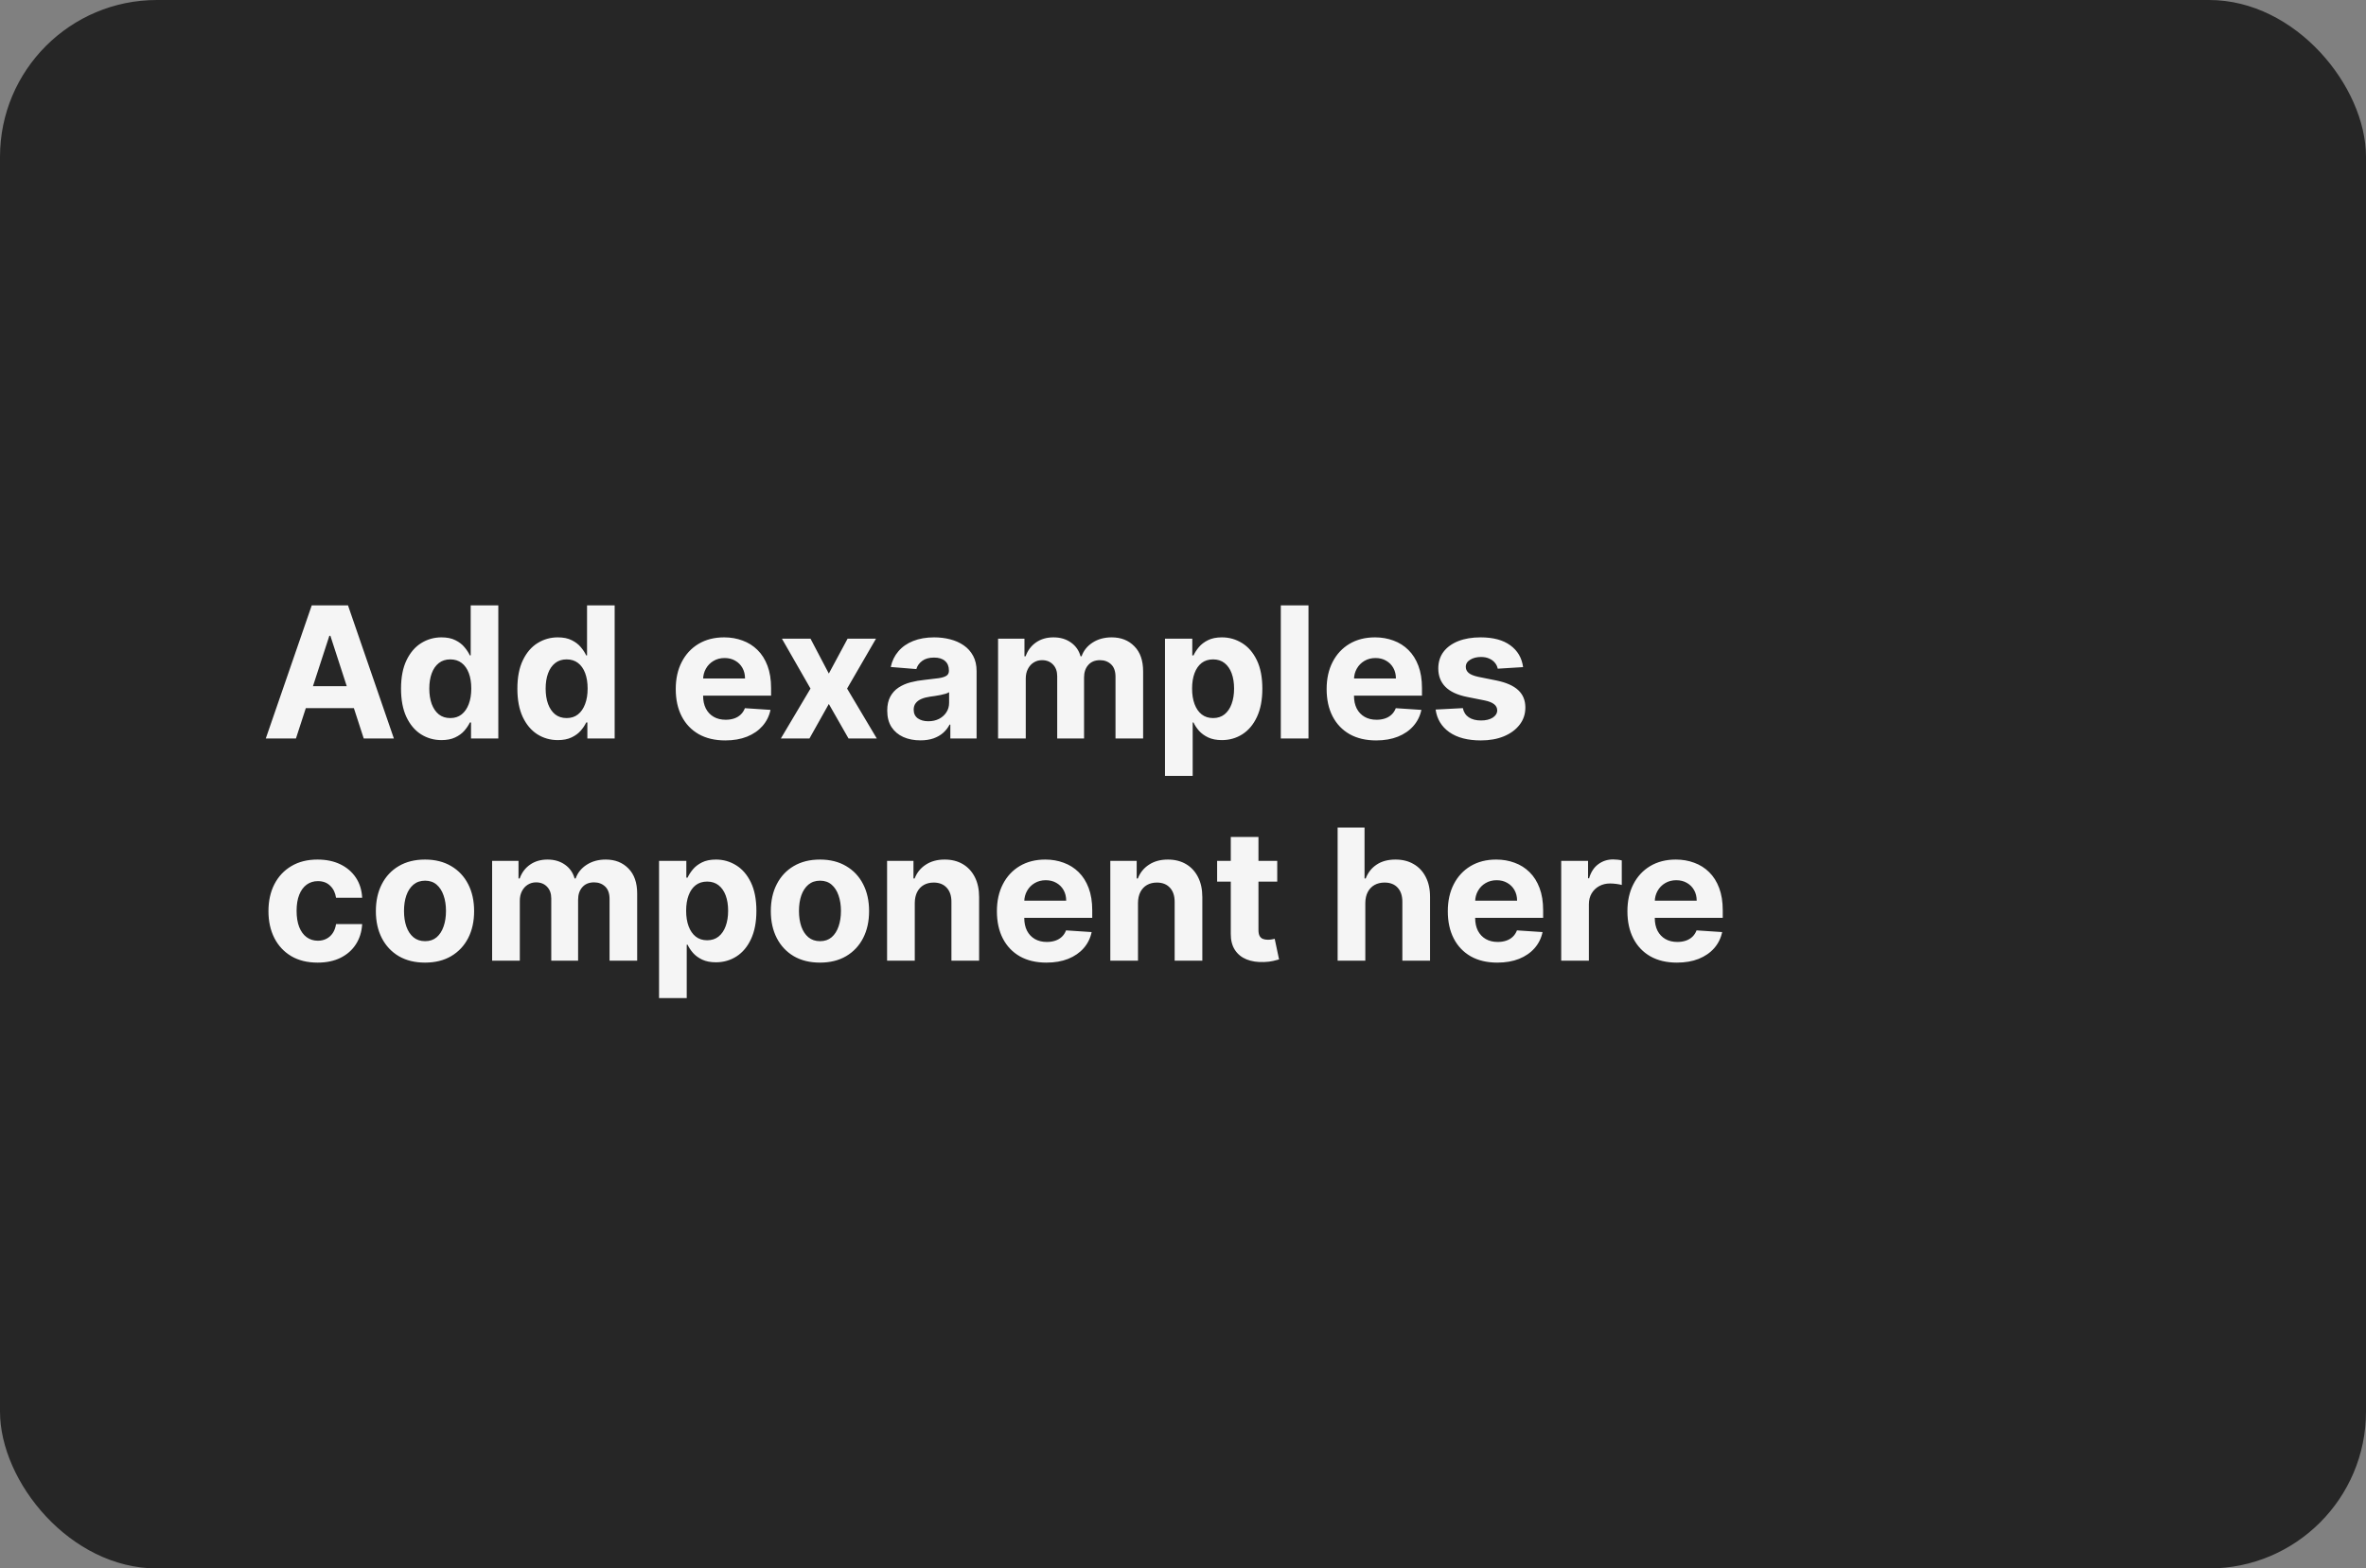<svg width="362" height="240" viewBox="0 0 362 240" fill="none" xmlns="http://www.w3.org/2000/svg">
<rect x="0" y="0" width="362" height="240" fill="#808080" stroke="none"/>
<rect width="362" height="240" rx="24" fill="#262626"/>
<path d="M45.28 113H40.666L47.696 92.636H53.244L60.264 113H55.651L50.55 97.29H50.391L45.28 113ZM44.992 104.996H55.889V108.357H44.992V104.996ZM67.553 113.249C66.392 113.249 65.342 112.95 64.401 112.354C63.466 111.75 62.724 110.866 62.173 109.699C61.63 108.526 61.358 107.087 61.358 105.384C61.358 103.634 61.64 102.179 62.203 101.018C62.767 99.852 63.516 98.98 64.45 98.403C65.392 97.82 66.422 97.528 67.543 97.528C68.398 97.528 69.11 97.674 69.68 97.966C70.257 98.251 70.721 98.609 71.072 99.04C71.43 99.464 71.702 99.882 71.888 100.293H72.017V92.636H76.243V113H72.067V110.554H71.888C71.689 110.978 71.407 111.399 71.043 111.817C70.685 112.228 70.217 112.569 69.641 112.841C69.07 113.113 68.374 113.249 67.553 113.249ZM68.895 109.878C69.578 109.878 70.154 109.692 70.625 109.321C71.102 108.943 71.467 108.416 71.719 107.74C71.977 107.064 72.106 106.272 72.106 105.364C72.106 104.455 71.981 103.667 71.729 102.997C71.477 102.328 71.112 101.811 70.635 101.446C70.158 101.081 69.578 100.899 68.895 100.899C68.199 100.899 67.612 101.088 67.135 101.466C66.658 101.844 66.296 102.367 66.051 103.037C65.806 103.706 65.683 104.482 65.683 105.364C65.683 106.252 65.806 107.037 66.051 107.72C66.303 108.396 66.664 108.927 67.135 109.311C67.612 109.689 68.199 109.878 68.895 109.878ZM85.353 113.249C84.193 113.249 83.143 112.95 82.201 112.354C81.267 111.75 80.524 110.866 79.974 109.699C79.43 108.526 79.159 107.087 79.159 105.384C79.159 103.634 79.441 102.179 80.004 101.018C80.567 99.852 81.316 98.98 82.251 98.403C83.192 97.82 84.223 97.528 85.343 97.528C86.198 97.528 86.911 97.674 87.481 97.966C88.058 98.251 88.522 98.609 88.873 99.04C89.231 99.464 89.503 99.882 89.689 100.293H89.818V92.636H94.044V113H89.868V110.554H89.689C89.49 110.978 89.208 111.399 88.843 111.817C88.485 112.228 88.018 112.569 87.441 112.841C86.871 113.113 86.175 113.249 85.353 113.249ZM86.696 109.878C87.378 109.878 87.955 109.692 88.426 109.321C88.903 108.943 89.268 108.416 89.519 107.74C89.778 107.064 89.907 106.272 89.907 105.364C89.907 104.455 89.781 103.667 89.529 102.997C89.278 102.328 88.913 101.811 88.436 101.446C87.959 101.081 87.378 100.899 86.696 100.899C86 100.899 85.413 101.088 84.936 101.466C84.459 101.844 84.097 102.367 83.852 103.037C83.607 103.706 83.484 104.482 83.484 105.364C83.484 106.252 83.607 107.037 83.852 107.72C84.104 108.396 84.465 108.927 84.936 109.311C85.413 109.689 86 109.878 86.696 109.878ZM110.967 113.298C109.396 113.298 108.044 112.98 106.91 112.344C105.783 111.701 104.915 110.793 104.305 109.619C103.695 108.439 103.39 107.044 103.39 105.433C103.39 103.862 103.695 102.483 104.305 101.297C104.915 100.11 105.773 99.186 106.88 98.523C107.994 97.86 109.3 97.528 110.798 97.528C111.806 97.528 112.743 97.691 113.612 98.016C114.487 98.334 115.249 98.814 115.899 99.457C116.555 100.1 117.065 100.909 117.43 101.884C117.795 102.851 117.977 103.985 117.977 105.284V106.447H105.081V103.822H113.99C113.99 103.213 113.857 102.672 113.592 102.202C113.327 101.731 112.959 101.363 112.488 101.098C112.024 100.826 111.484 100.69 110.868 100.69C110.225 100.69 109.654 100.839 109.157 101.138C108.667 101.429 108.282 101.824 108.004 102.321C107.725 102.812 107.583 103.358 107.576 103.962V106.457C107.576 107.213 107.716 107.866 107.994 108.416C108.279 108.966 108.68 109.391 109.197 109.689C109.714 109.987 110.327 110.136 111.037 110.136C111.507 110.136 111.938 110.07 112.329 109.938C112.72 109.805 113.055 109.606 113.333 109.341C113.612 109.076 113.824 108.751 113.97 108.366L117.887 108.625C117.689 109.566 117.281 110.388 116.664 111.091C116.055 111.787 115.266 112.33 114.298 112.722C113.337 113.106 112.226 113.298 110.967 113.298ZM124.007 97.727L126.811 103.067L129.685 97.727H134.03L129.605 105.364L134.15 113H129.824L126.811 107.72L123.848 113H119.473L124.007 105.364L119.632 97.727H124.007ZM140.819 113.288C139.844 113.288 138.976 113.119 138.214 112.781C137.451 112.437 136.848 111.929 136.404 111.26C135.967 110.584 135.748 109.742 135.748 108.734C135.748 107.886 135.904 107.173 136.215 106.597C136.527 106.02 136.951 105.556 137.488 105.205C138.025 104.853 138.635 104.588 139.317 104.409C140.007 104.23 140.729 104.104 141.485 104.031C142.373 103.938 143.089 103.852 143.633 103.773C144.176 103.687 144.571 103.561 144.816 103.395C145.061 103.229 145.184 102.984 145.184 102.659V102.599C145.184 101.97 144.985 101.482 144.587 101.138C144.196 100.793 143.639 100.621 142.917 100.621C142.155 100.621 141.548 100.79 141.097 101.128C140.647 101.459 140.348 101.877 140.202 102.381L136.285 102.062C136.484 101.134 136.875 100.332 137.458 99.656C138.041 98.974 138.794 98.45 139.715 98.085C140.643 97.714 141.717 97.528 142.937 97.528C143.785 97.528 144.597 97.628 145.373 97.827C146.155 98.026 146.848 98.334 147.451 98.751C148.061 99.169 148.541 99.706 148.893 100.362C149.244 101.012 149.42 101.791 149.42 102.699V113H145.403V110.882H145.283C145.038 111.359 144.71 111.78 144.299 112.145C143.888 112.503 143.394 112.785 142.817 112.99C142.241 113.189 141.575 113.288 140.819 113.288ZM142.032 110.365C142.655 110.365 143.205 110.242 143.683 109.997C144.16 109.745 144.534 109.407 144.806 108.983C145.078 108.559 145.214 108.078 145.214 107.541V105.92C145.081 106.007 144.899 106.086 144.667 106.159C144.442 106.225 144.186 106.288 143.901 106.348C143.616 106.401 143.331 106.451 143.046 106.497C142.761 106.537 142.503 106.573 142.271 106.607C141.773 106.679 141.339 106.795 140.968 106.955C140.597 107.114 140.308 107.329 140.103 107.601C139.897 107.866 139.795 108.197 139.795 108.595C139.795 109.172 140.004 109.613 140.421 109.918C140.845 110.216 141.382 110.365 142.032 110.365ZM152.706 113V97.727H156.743V100.422H156.922C157.24 99.527 157.77 98.821 158.513 98.304C159.255 97.787 160.143 97.528 161.178 97.528C162.225 97.528 163.116 97.79 163.852 98.314C164.588 98.831 165.079 99.534 165.324 100.422H165.483C165.795 99.547 166.358 98.847 167.173 98.324C167.995 97.794 168.966 97.528 170.087 97.528C171.512 97.528 172.669 97.983 173.557 98.891C174.452 99.792 174.899 101.071 174.899 102.729V113H170.673V103.564C170.673 102.715 170.448 102.079 169.997 101.655C169.546 101.231 168.983 101.018 168.307 101.018C167.538 101.018 166.938 101.264 166.507 101.754C166.076 102.238 165.861 102.878 165.861 103.673V113H161.754V103.474C161.754 102.725 161.539 102.129 161.108 101.685C160.684 101.241 160.124 101.018 159.428 101.018C158.957 101.018 158.533 101.138 158.155 101.376C157.784 101.608 157.489 101.937 157.27 102.361C157.051 102.778 156.942 103.269 156.942 103.832V113H152.706ZM178.245 118.727V97.727H182.421V100.293H182.61C182.796 99.882 183.064 99.464 183.415 99.04C183.773 98.609 184.237 98.251 184.808 97.966C185.384 97.674 186.1 97.528 186.955 97.528C188.069 97.528 189.096 97.82 190.038 98.403C190.979 98.98 191.731 99.852 192.295 101.018C192.858 102.179 193.14 103.634 193.14 105.384C193.14 107.087 192.865 108.526 192.315 109.699C191.771 110.866 191.029 111.75 190.087 112.354C189.153 112.95 188.105 113.249 186.945 113.249C186.123 113.249 185.424 113.113 184.847 112.841C184.277 112.569 183.81 112.228 183.445 111.817C183.081 111.399 182.802 110.978 182.61 110.554H182.481V118.727H178.245ZM182.391 105.364C182.391 106.272 182.517 107.064 182.769 107.74C183.021 108.416 183.386 108.943 183.863 109.321C184.34 109.692 184.92 109.878 185.603 109.878C186.292 109.878 186.876 109.689 187.353 109.311C187.83 108.927 188.192 108.396 188.437 107.72C188.689 107.037 188.815 106.252 188.815 105.364C188.815 104.482 188.692 103.706 188.447 103.037C188.201 102.367 187.84 101.844 187.363 101.466C186.886 101.088 186.299 100.899 185.603 100.899C184.914 100.899 184.33 101.081 183.853 101.446C183.382 101.811 183.021 102.328 182.769 102.997C182.517 103.667 182.391 104.455 182.391 105.364ZM200.2 92.636V113H195.964V92.636H200.2ZM210.553 113.298C208.982 113.298 207.63 112.98 206.496 112.344C205.369 111.701 204.501 110.793 203.891 109.619C203.281 108.439 202.976 107.044 202.976 105.433C202.976 103.862 203.281 102.483 203.891 101.297C204.501 100.11 205.359 99.186 206.466 98.523C207.58 97.86 208.886 97.528 210.384 97.528C211.391 97.528 212.329 97.691 213.198 98.016C214.073 98.334 214.835 98.814 215.485 99.457C216.141 100.1 216.651 100.909 217.016 101.884C217.381 102.851 217.563 103.985 217.563 105.284V106.447H204.667V103.822H213.576C213.576 103.213 213.443 102.672 213.178 102.202C212.913 101.731 212.545 101.363 212.074 101.098C211.61 100.826 211.07 100.69 210.453 100.69C209.81 100.69 209.24 100.839 208.743 101.138C208.253 101.429 207.868 101.824 207.59 102.321C207.311 102.812 207.169 103.358 207.162 103.962V106.457C207.162 107.213 207.301 107.866 207.58 108.416C207.865 108.966 208.266 109.391 208.783 109.689C209.3 109.987 209.913 110.136 210.623 110.136C211.093 110.136 211.524 110.07 211.915 109.938C212.306 109.805 212.641 109.606 212.919 109.341C213.198 109.076 213.41 108.751 213.556 108.366L217.473 108.625C217.275 109.566 216.867 110.388 216.25 111.091C215.641 111.787 214.852 112.33 213.884 112.722C212.923 113.106 211.812 113.298 210.553 113.298ZM233.034 102.082L229.157 102.321C229.09 101.99 228.948 101.691 228.729 101.426C228.51 101.154 228.222 100.939 227.864 100.78C227.513 100.614 227.092 100.531 226.601 100.531C225.945 100.531 225.391 100.67 224.941 100.949C224.49 101.221 224.265 101.585 224.265 102.043C224.265 102.407 224.41 102.715 224.702 102.967C224.994 103.219 225.494 103.421 226.203 103.574L228.968 104.131C230.453 104.436 231.56 104.926 232.289 105.602C233.018 106.278 233.382 107.167 233.382 108.267C233.382 109.268 233.087 110.146 232.498 110.902C231.914 111.658 231.112 112.248 230.091 112.672C229.077 113.089 227.907 113.298 226.581 113.298C224.56 113.298 222.949 112.877 221.749 112.036C220.556 111.187 219.856 110.034 219.651 108.575L223.817 108.357C223.943 108.973 224.248 109.444 224.732 109.768C225.216 110.087 225.836 110.246 226.591 110.246C227.334 110.246 227.93 110.103 228.381 109.818C228.838 109.527 229.07 109.152 229.077 108.695C229.07 108.31 228.908 107.995 228.59 107.75C228.272 107.498 227.781 107.306 227.118 107.173L224.473 106.646C222.982 106.348 221.872 105.831 221.142 105.095C220.42 104.359 220.059 103.421 220.059 102.281C220.059 101.3 220.324 100.455 220.854 99.746C221.391 99.037 222.143 98.49 223.111 98.105C224.086 97.721 225.226 97.528 226.532 97.528C228.461 97.528 229.979 97.936 231.086 98.751C232.199 99.567 232.849 100.677 233.034 102.082ZM48.591 147.298C47.026 147.298 45.681 146.967 44.554 146.304C43.434 145.634 42.572 144.706 41.969 143.52C41.372 142.333 41.074 140.968 41.074 139.423C41.074 137.859 41.376 136.487 41.979 135.307C42.589 134.12 43.454 133.196 44.574 132.533C45.694 131.863 47.026 131.528 48.571 131.528C49.903 131.528 51.07 131.77 52.071 132.254C53.072 132.738 53.864 133.418 54.447 134.293C55.031 135.168 55.352 136.195 55.412 137.375H51.415C51.302 136.613 51.004 136 50.52 135.536C50.043 135.065 49.416 134.83 48.641 134.83C47.984 134.83 47.411 135.009 46.92 135.366C46.437 135.718 46.059 136.232 45.787 136.908C45.515 137.584 45.379 138.402 45.379 139.364C45.379 140.338 45.512 141.167 45.777 141.849C46.049 142.532 46.43 143.053 46.92 143.411C47.411 143.768 47.984 143.947 48.641 143.947C49.124 143.947 49.559 143.848 49.943 143.649C50.334 143.45 50.656 143.162 50.908 142.784C51.166 142.4 51.335 141.939 51.415 141.402H55.412C55.346 142.569 55.028 143.596 54.457 144.484C53.894 145.366 53.115 146.055 52.121 146.553C51.126 147.05 49.95 147.298 48.591 147.298ZM65.025 147.298C63.48 147.298 62.144 146.97 61.017 146.314C59.897 145.651 59.032 144.73 58.422 143.55C57.812 142.363 57.508 140.988 57.508 139.423C57.508 137.846 57.812 136.467 58.422 135.287C59.032 134.1 59.897 133.179 61.017 132.523C62.144 131.86 63.48 131.528 65.025 131.528C66.569 131.528 67.901 131.86 69.022 132.523C70.149 133.179 71.017 134.1 71.627 135.287C72.237 136.467 72.541 137.846 72.541 139.423C72.541 140.988 72.237 142.363 71.627 143.55C71.017 144.73 70.149 145.651 69.022 146.314C67.901 146.97 66.569 147.298 65.025 147.298ZM65.044 144.017C65.747 144.017 66.334 143.818 66.804 143.42C67.275 143.016 67.63 142.466 67.868 141.77C68.114 141.074 68.236 140.282 68.236 139.393C68.236 138.505 68.114 137.713 67.868 137.017C67.63 136.321 67.275 135.771 66.804 135.366C66.334 134.962 65.747 134.76 65.044 134.76C64.335 134.76 63.739 134.962 63.255 135.366C62.777 135.771 62.416 136.321 62.171 137.017C61.932 137.713 61.813 138.505 61.813 139.393C61.813 140.282 61.932 141.074 62.171 141.77C62.416 142.466 62.777 143.016 63.255 143.42C63.739 143.818 64.335 144.017 65.044 144.017ZM75.296 147V131.727H79.333V134.422H79.512C79.83 133.527 80.36 132.821 81.103 132.304C81.845 131.787 82.733 131.528 83.767 131.528C84.815 131.528 85.706 131.79 86.442 132.314C87.178 132.831 87.668 133.534 87.914 134.422H88.073C88.384 133.547 88.948 132.848 89.763 132.324C90.585 131.794 91.556 131.528 92.677 131.528C94.102 131.528 95.258 131.982 96.147 132.891C97.041 133.792 97.489 135.071 97.489 136.729V147H93.263V137.564C93.263 136.715 93.038 136.079 92.587 135.655C92.136 135.231 91.573 135.018 90.897 135.018C90.128 135.018 89.528 135.264 89.097 135.754C88.666 136.238 88.451 136.878 88.451 137.673V147H84.344V137.474C84.344 136.725 84.129 136.129 83.698 135.685C83.274 135.241 82.713 135.018 82.017 135.018C81.547 135.018 81.123 135.138 80.745 135.376C80.374 135.608 80.079 135.937 79.86 136.361C79.641 136.778 79.532 137.269 79.532 137.832V147H75.296ZM100.835 152.727V131.727H105.011V134.293H105.2C105.386 133.882 105.654 133.464 106.005 133.04C106.363 132.609 106.827 132.251 107.397 131.966C107.974 131.674 108.69 131.528 109.545 131.528C110.659 131.528 111.686 131.82 112.627 132.403C113.569 132.98 114.321 133.852 114.885 135.018C115.448 136.179 115.73 137.634 115.73 139.384C115.73 141.087 115.455 142.526 114.904 143.699C114.361 144.866 113.618 145.75 112.677 146.354C111.743 146.95 110.695 147.249 109.535 147.249C108.713 147.249 108.014 147.113 107.437 146.841C106.867 146.569 106.4 146.228 106.035 145.817C105.671 145.399 105.392 144.978 105.2 144.554H105.071V152.727H100.835ZM104.981 139.364C104.981 140.272 105.107 141.064 105.359 141.74C105.611 142.416 105.975 142.943 106.453 143.321C106.93 143.692 107.51 143.878 108.193 143.878C108.882 143.878 109.466 143.689 109.943 143.311C110.42 142.927 110.781 142.396 111.027 141.72C111.279 141.037 111.404 140.252 111.404 139.364C111.404 138.482 111.282 137.706 111.037 137.037C110.791 136.367 110.43 135.844 109.953 135.466C109.475 135.088 108.889 134.899 108.193 134.899C107.503 134.899 106.92 135.081 106.443 135.446C105.972 135.811 105.611 136.328 105.359 136.997C105.107 137.667 104.981 138.455 104.981 139.364ZM125.454 147.298C123.91 147.298 122.574 146.97 121.447 146.314C120.327 145.651 119.462 144.73 118.852 143.55C118.242 142.363 117.937 140.988 117.937 139.423C117.937 137.846 118.242 136.467 118.852 135.287C119.462 134.1 120.327 133.179 121.447 132.523C122.574 131.86 123.91 131.528 125.454 131.528C126.999 131.528 128.331 131.86 129.451 132.523C130.578 133.179 131.447 134.1 132.056 135.287C132.666 136.467 132.971 137.846 132.971 139.423C132.971 140.988 132.666 142.363 132.056 143.55C131.447 144.73 130.578 145.651 129.451 146.314C128.331 146.97 126.999 147.298 125.454 147.298ZM125.474 144.017C126.177 144.017 126.763 143.818 127.234 143.42C127.705 143.016 128.059 142.466 128.298 141.77C128.543 141.074 128.666 140.282 128.666 139.393C128.666 138.505 128.543 137.713 128.298 137.017C128.059 136.321 127.705 135.771 127.234 135.366C126.763 134.962 126.177 134.76 125.474 134.76C124.765 134.76 124.168 134.962 123.684 135.366C123.207 135.771 122.846 136.321 122.6 137.017C122.362 137.713 122.243 138.505 122.243 139.393C122.243 140.282 122.362 141.074 122.6 141.77C122.846 142.466 123.207 143.016 123.684 143.42C124.168 143.818 124.765 144.017 125.474 144.017ZM139.961 138.17V147H135.725V131.727H139.762V134.422H139.941C140.279 133.534 140.846 132.831 141.642 132.314C142.437 131.79 143.402 131.528 144.535 131.528C145.596 131.528 146.52 131.76 147.309 132.224C148.098 132.688 148.711 133.351 149.149 134.213C149.586 135.068 149.805 136.089 149.805 137.276V147H145.569V138.031C145.576 137.097 145.337 136.367 144.853 135.844C144.369 135.313 143.703 135.048 142.855 135.048C142.285 135.048 141.781 135.171 141.343 135.416C140.913 135.661 140.574 136.019 140.329 136.49C140.091 136.954 139.968 137.514 139.961 138.17ZM160.104 147.298C158.533 147.298 157.18 146.98 156.047 146.344C154.92 145.701 154.052 144.793 153.442 143.619C152.832 142.439 152.527 141.044 152.527 139.433C152.527 137.862 152.832 136.483 153.442 135.297C154.052 134.11 154.91 133.186 156.017 132.523C157.131 131.86 158.437 131.528 159.935 131.528C160.942 131.528 161.88 131.691 162.749 132.016C163.624 132.334 164.386 132.814 165.036 133.457C165.692 134.1 166.202 134.909 166.567 135.884C166.931 136.851 167.114 137.985 167.114 139.284V140.447H154.217V137.822H163.126C163.126 137.213 162.994 136.672 162.729 136.202C162.464 135.731 162.096 135.363 161.625 135.098C161.161 134.826 160.621 134.69 160.004 134.69C159.361 134.69 158.791 134.839 158.294 135.138C157.804 135.429 157.419 135.824 157.141 136.321C156.862 136.812 156.72 137.358 156.713 137.962V140.457C156.713 141.213 156.852 141.866 157.131 142.416C157.416 142.966 157.817 143.391 158.334 143.689C158.851 143.987 159.464 144.136 160.173 144.136C160.644 144.136 161.075 144.07 161.466 143.938C161.857 143.805 162.192 143.606 162.47 143.341C162.749 143.076 162.961 142.751 163.107 142.366L167.024 142.625C166.825 143.566 166.418 144.388 165.801 145.091C165.191 145.787 164.402 146.33 163.435 146.722C162.473 147.106 161.363 147.298 160.104 147.298ZM174.114 138.17V147H169.878V131.727H173.915V134.422H174.094C174.432 133.534 174.999 132.831 175.794 132.314C176.589 131.79 177.554 131.528 178.688 131.528C179.748 131.528 180.673 131.76 181.462 132.224C182.25 132.688 182.864 133.351 183.301 134.213C183.739 135.068 183.957 136.089 183.957 137.276V147H179.722V138.031C179.728 137.097 179.49 136.367 179.006 135.844C178.522 135.313 177.856 135.048 177.007 135.048C176.437 135.048 175.933 135.171 175.496 135.416C175.065 135.661 174.727 136.019 174.482 136.49C174.243 136.954 174.12 137.514 174.114 138.17ZM195.419 131.727V134.909H186.222V131.727H195.419ZM188.31 128.068H192.546V142.307C192.546 142.698 192.605 143.003 192.725 143.222C192.844 143.434 193.01 143.583 193.222 143.669C193.441 143.755 193.693 143.798 193.978 143.798C194.176 143.798 194.375 143.782 194.574 143.749C194.773 143.709 194.926 143.679 195.032 143.659L195.698 146.811C195.486 146.877 195.187 146.954 194.803 147.04C194.418 147.133 193.951 147.189 193.401 147.209C192.38 147.249 191.485 147.113 190.716 146.801C189.954 146.49 189.361 146.006 188.936 145.349C188.512 144.693 188.303 143.865 188.31 142.864V128.068ZM208.895 138.17V147H204.659V126.636H208.776V134.422H208.955C209.299 133.52 209.856 132.814 210.625 132.304C211.394 131.787 212.358 131.528 213.518 131.528C214.579 131.528 215.504 131.76 216.293 132.224C217.088 132.682 217.705 133.341 218.142 134.203C218.586 135.058 218.805 136.082 218.798 137.276V147H214.562V138.031C214.569 137.09 214.33 136.357 213.847 135.834C213.369 135.31 212.7 135.048 211.838 135.048C211.261 135.048 210.751 135.171 210.307 135.416C209.869 135.661 209.525 136.019 209.273 136.49C209.027 136.954 208.902 137.514 208.895 138.17ZM229.092 147.298C227.521 147.298 226.169 146.98 225.035 146.344C223.908 145.701 223.04 144.793 222.43 143.619C221.82 142.439 221.515 141.044 221.515 139.433C221.515 137.862 221.82 136.483 222.43 135.297C223.04 134.11 223.898 133.186 225.005 132.523C226.119 131.86 227.425 131.528 228.923 131.528C229.931 131.528 230.868 131.691 231.737 132.016C232.612 132.334 233.374 132.814 234.024 133.457C234.68 134.1 235.19 134.909 235.555 135.884C235.92 136.851 236.102 137.985 236.102 139.284V140.447H223.206V137.822H232.115C232.115 137.213 231.982 136.672 231.717 136.202C231.452 135.731 231.084 135.363 230.613 135.098C230.149 134.826 229.609 134.69 228.993 134.69C228.35 134.69 227.779 134.839 227.282 135.138C226.792 135.429 226.407 135.824 226.129 136.321C225.85 136.812 225.708 137.358 225.701 137.962V140.457C225.701 141.213 225.841 141.866 226.119 142.416C226.404 142.966 226.805 143.391 227.322 143.689C227.839 143.987 228.452 144.136 229.162 144.136C229.632 144.136 230.063 144.07 230.454 143.938C230.845 143.805 231.18 143.606 231.458 143.341C231.737 143.076 231.949 142.751 232.095 142.366L236.012 142.625C235.814 143.566 235.406 144.388 234.789 145.091C234.18 145.787 233.391 146.33 232.423 146.722C231.462 147.106 230.351 147.298 229.092 147.298ZM238.866 147V131.727H242.973V134.392H243.132C243.41 133.444 243.877 132.728 244.534 132.244C245.19 131.754 245.946 131.509 246.801 131.509C247.013 131.509 247.242 131.522 247.487 131.548C247.732 131.575 247.948 131.611 248.133 131.658V135.416C247.934 135.357 247.659 135.304 247.308 135.257C246.957 135.211 246.635 135.188 246.343 135.188C245.72 135.188 245.163 135.323 244.673 135.595C244.189 135.86 243.805 136.232 243.52 136.709C243.241 137.186 243.102 137.736 243.102 138.359V147H238.866ZM256.572 147.298C255.001 147.298 253.649 146.98 252.516 146.344C251.389 145.701 250.52 144.793 249.911 143.619C249.301 142.439 248.996 141.044 248.996 139.433C248.996 137.862 249.301 136.483 249.911 135.297C250.52 134.11 251.379 133.186 252.486 132.523C253.599 131.86 254.905 131.528 256.403 131.528C257.411 131.528 258.349 131.691 259.217 132.016C260.092 132.334 260.855 132.814 261.504 133.457C262.161 134.1 262.671 134.909 263.036 135.884C263.4 136.851 263.582 137.985 263.582 139.284V140.447H250.686V137.822H259.595C259.595 137.213 259.463 136.672 259.197 136.202C258.932 135.731 258.564 135.363 258.094 135.098C257.63 134.826 257.089 134.69 256.473 134.69C255.83 134.69 255.26 134.839 254.763 135.138C254.272 135.429 253.888 135.824 253.609 136.321C253.331 136.812 253.188 137.358 253.182 137.962V140.457C253.182 141.213 253.321 141.866 253.599 142.416C253.884 142.966 254.286 143.391 254.803 143.689C255.32 143.987 255.933 144.136 256.642 144.136C257.113 144.136 257.544 144.07 257.935 143.938C258.326 143.805 258.661 143.606 258.939 143.341C259.217 143.076 259.429 142.751 259.575 142.366L263.493 142.625C263.294 143.566 262.886 144.388 262.27 145.091C261.66 145.787 260.871 146.33 259.903 146.722C258.942 147.106 257.832 147.298 256.572 147.298Z" fill="white" fill-opacity="0.95"/>
</svg>
